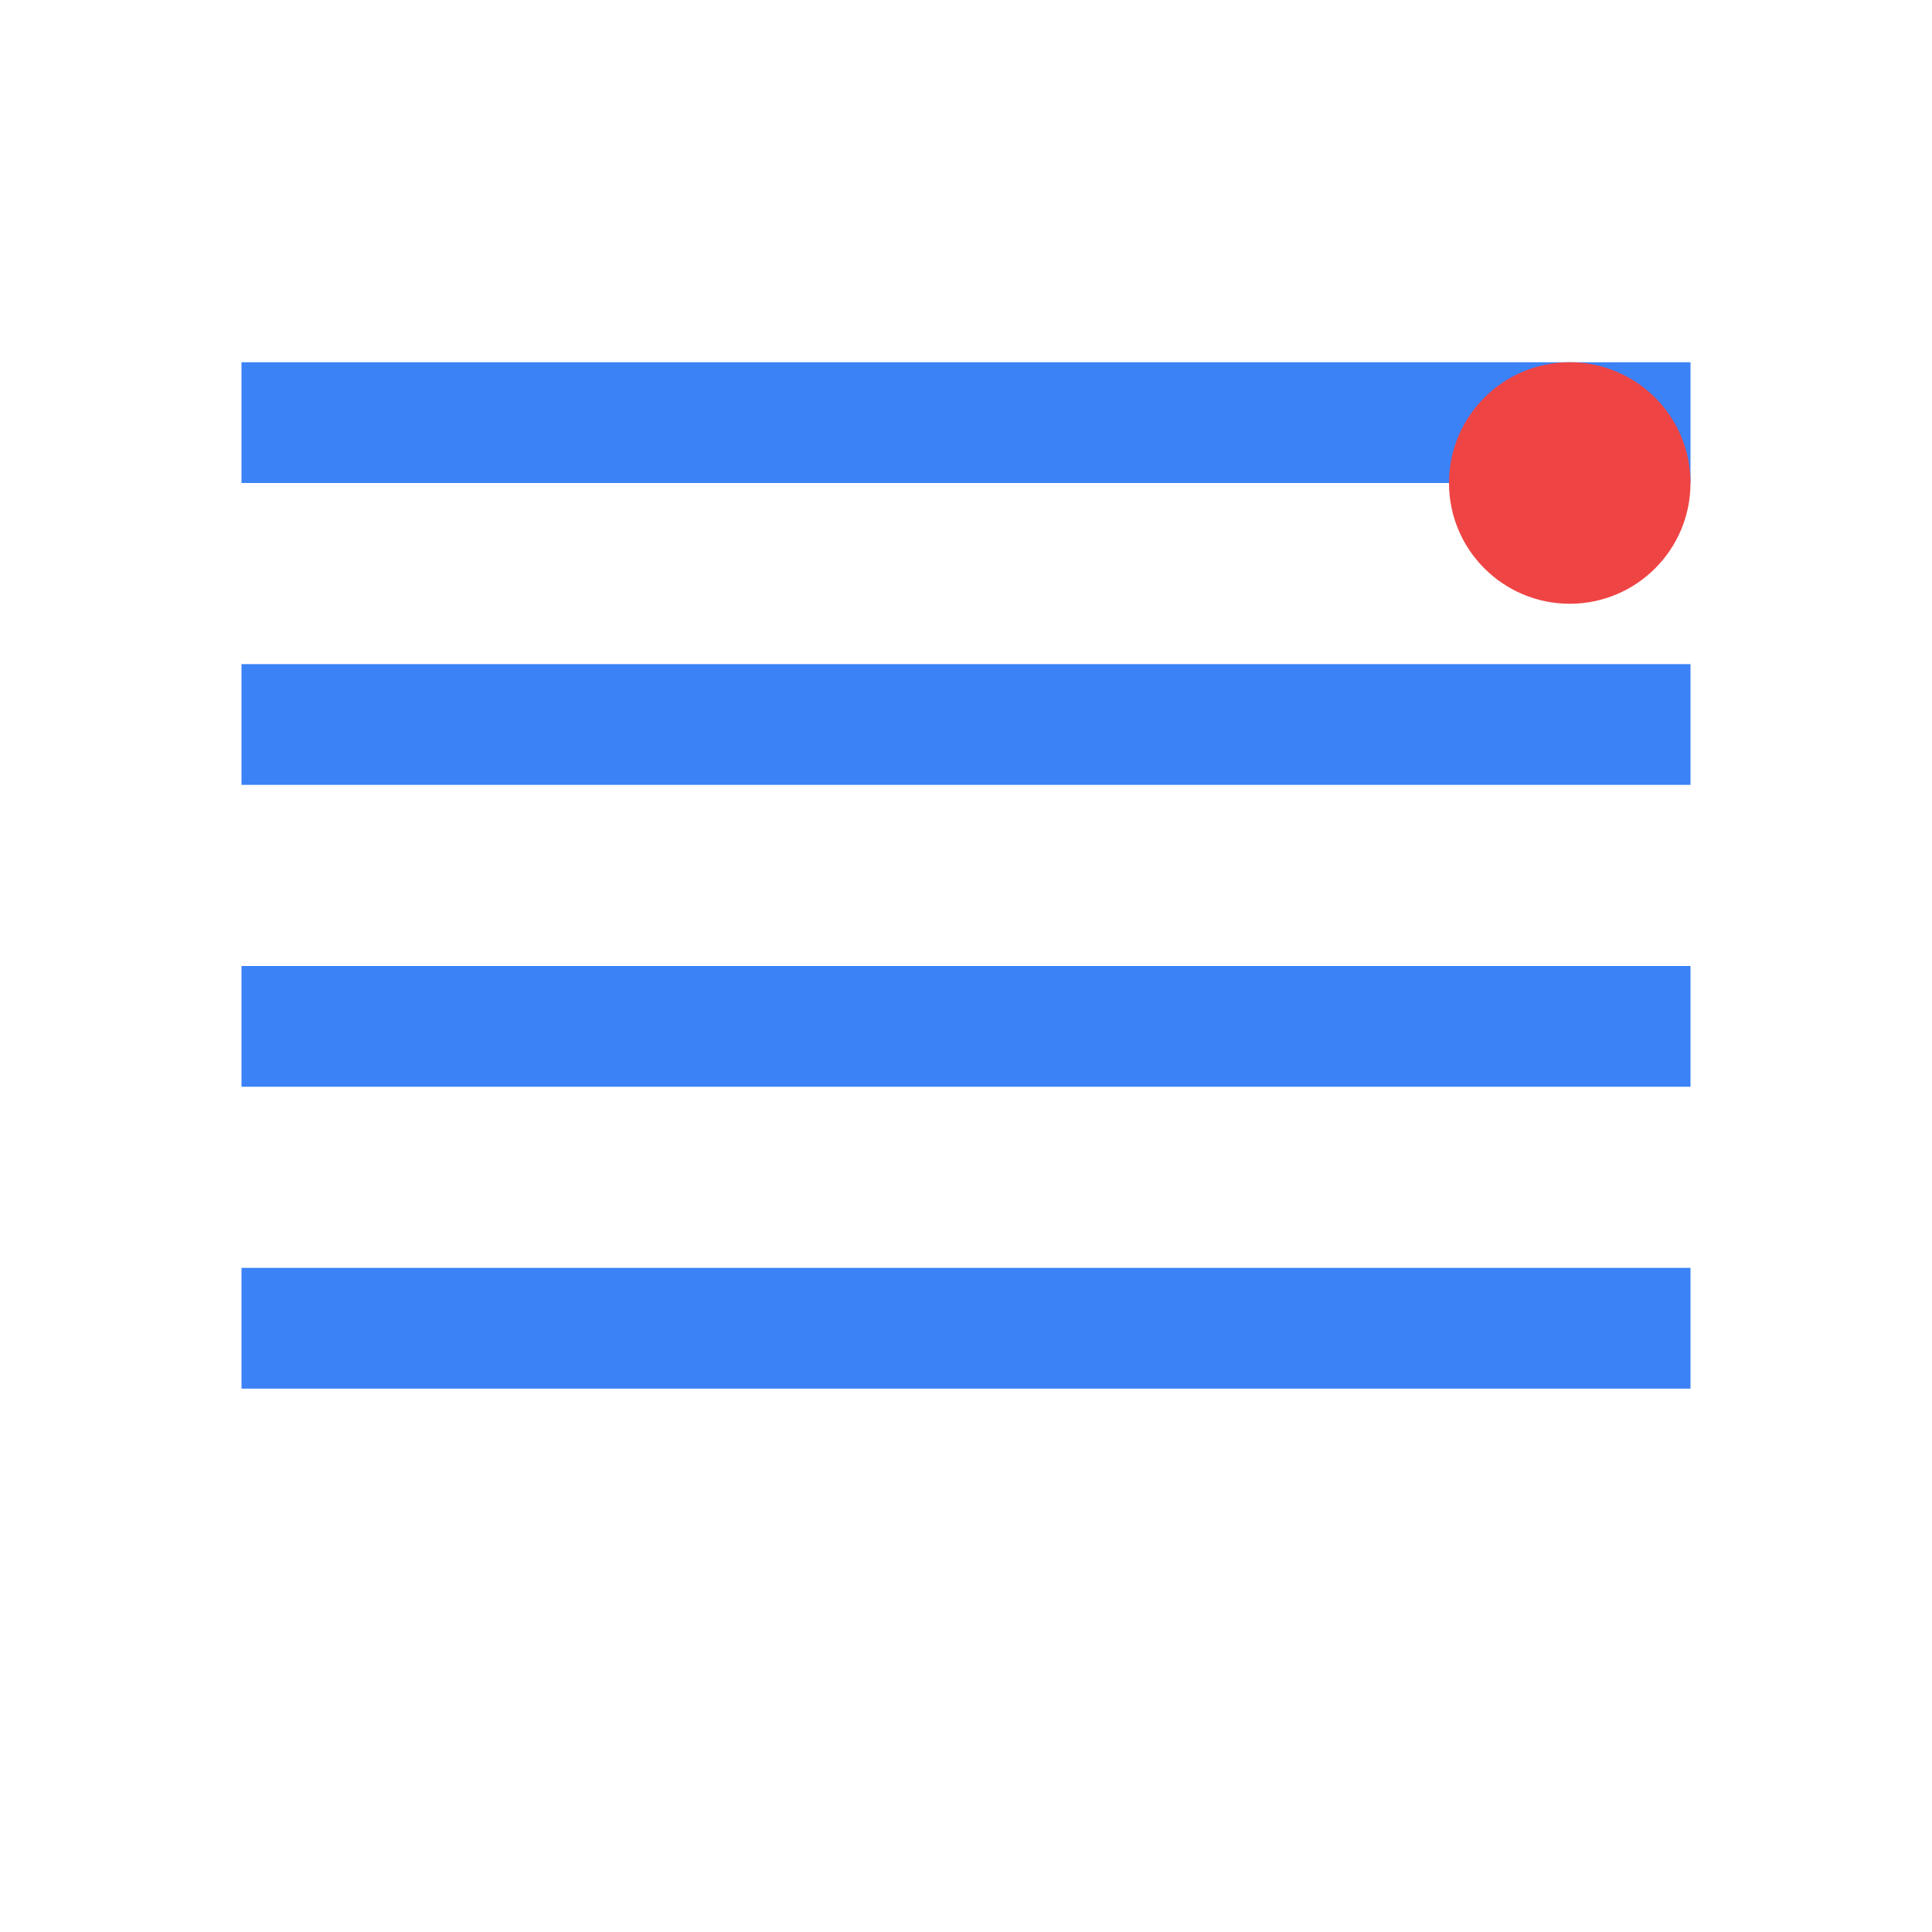 <svg width="32" height="32" viewBox="0 0 32 32" fill="none" xmlns="http://www.w3.org/2000/svg">
<path d="M4 6h24v2H4V6zm0 5h24v2H4v-2zm0 5h24v2H4v-2zm0 5h24v2H4v-2z" fill="#3B82F6"/>
<circle cx="26" cy="8" r="2" fill="#EF4444"/>
</svg>